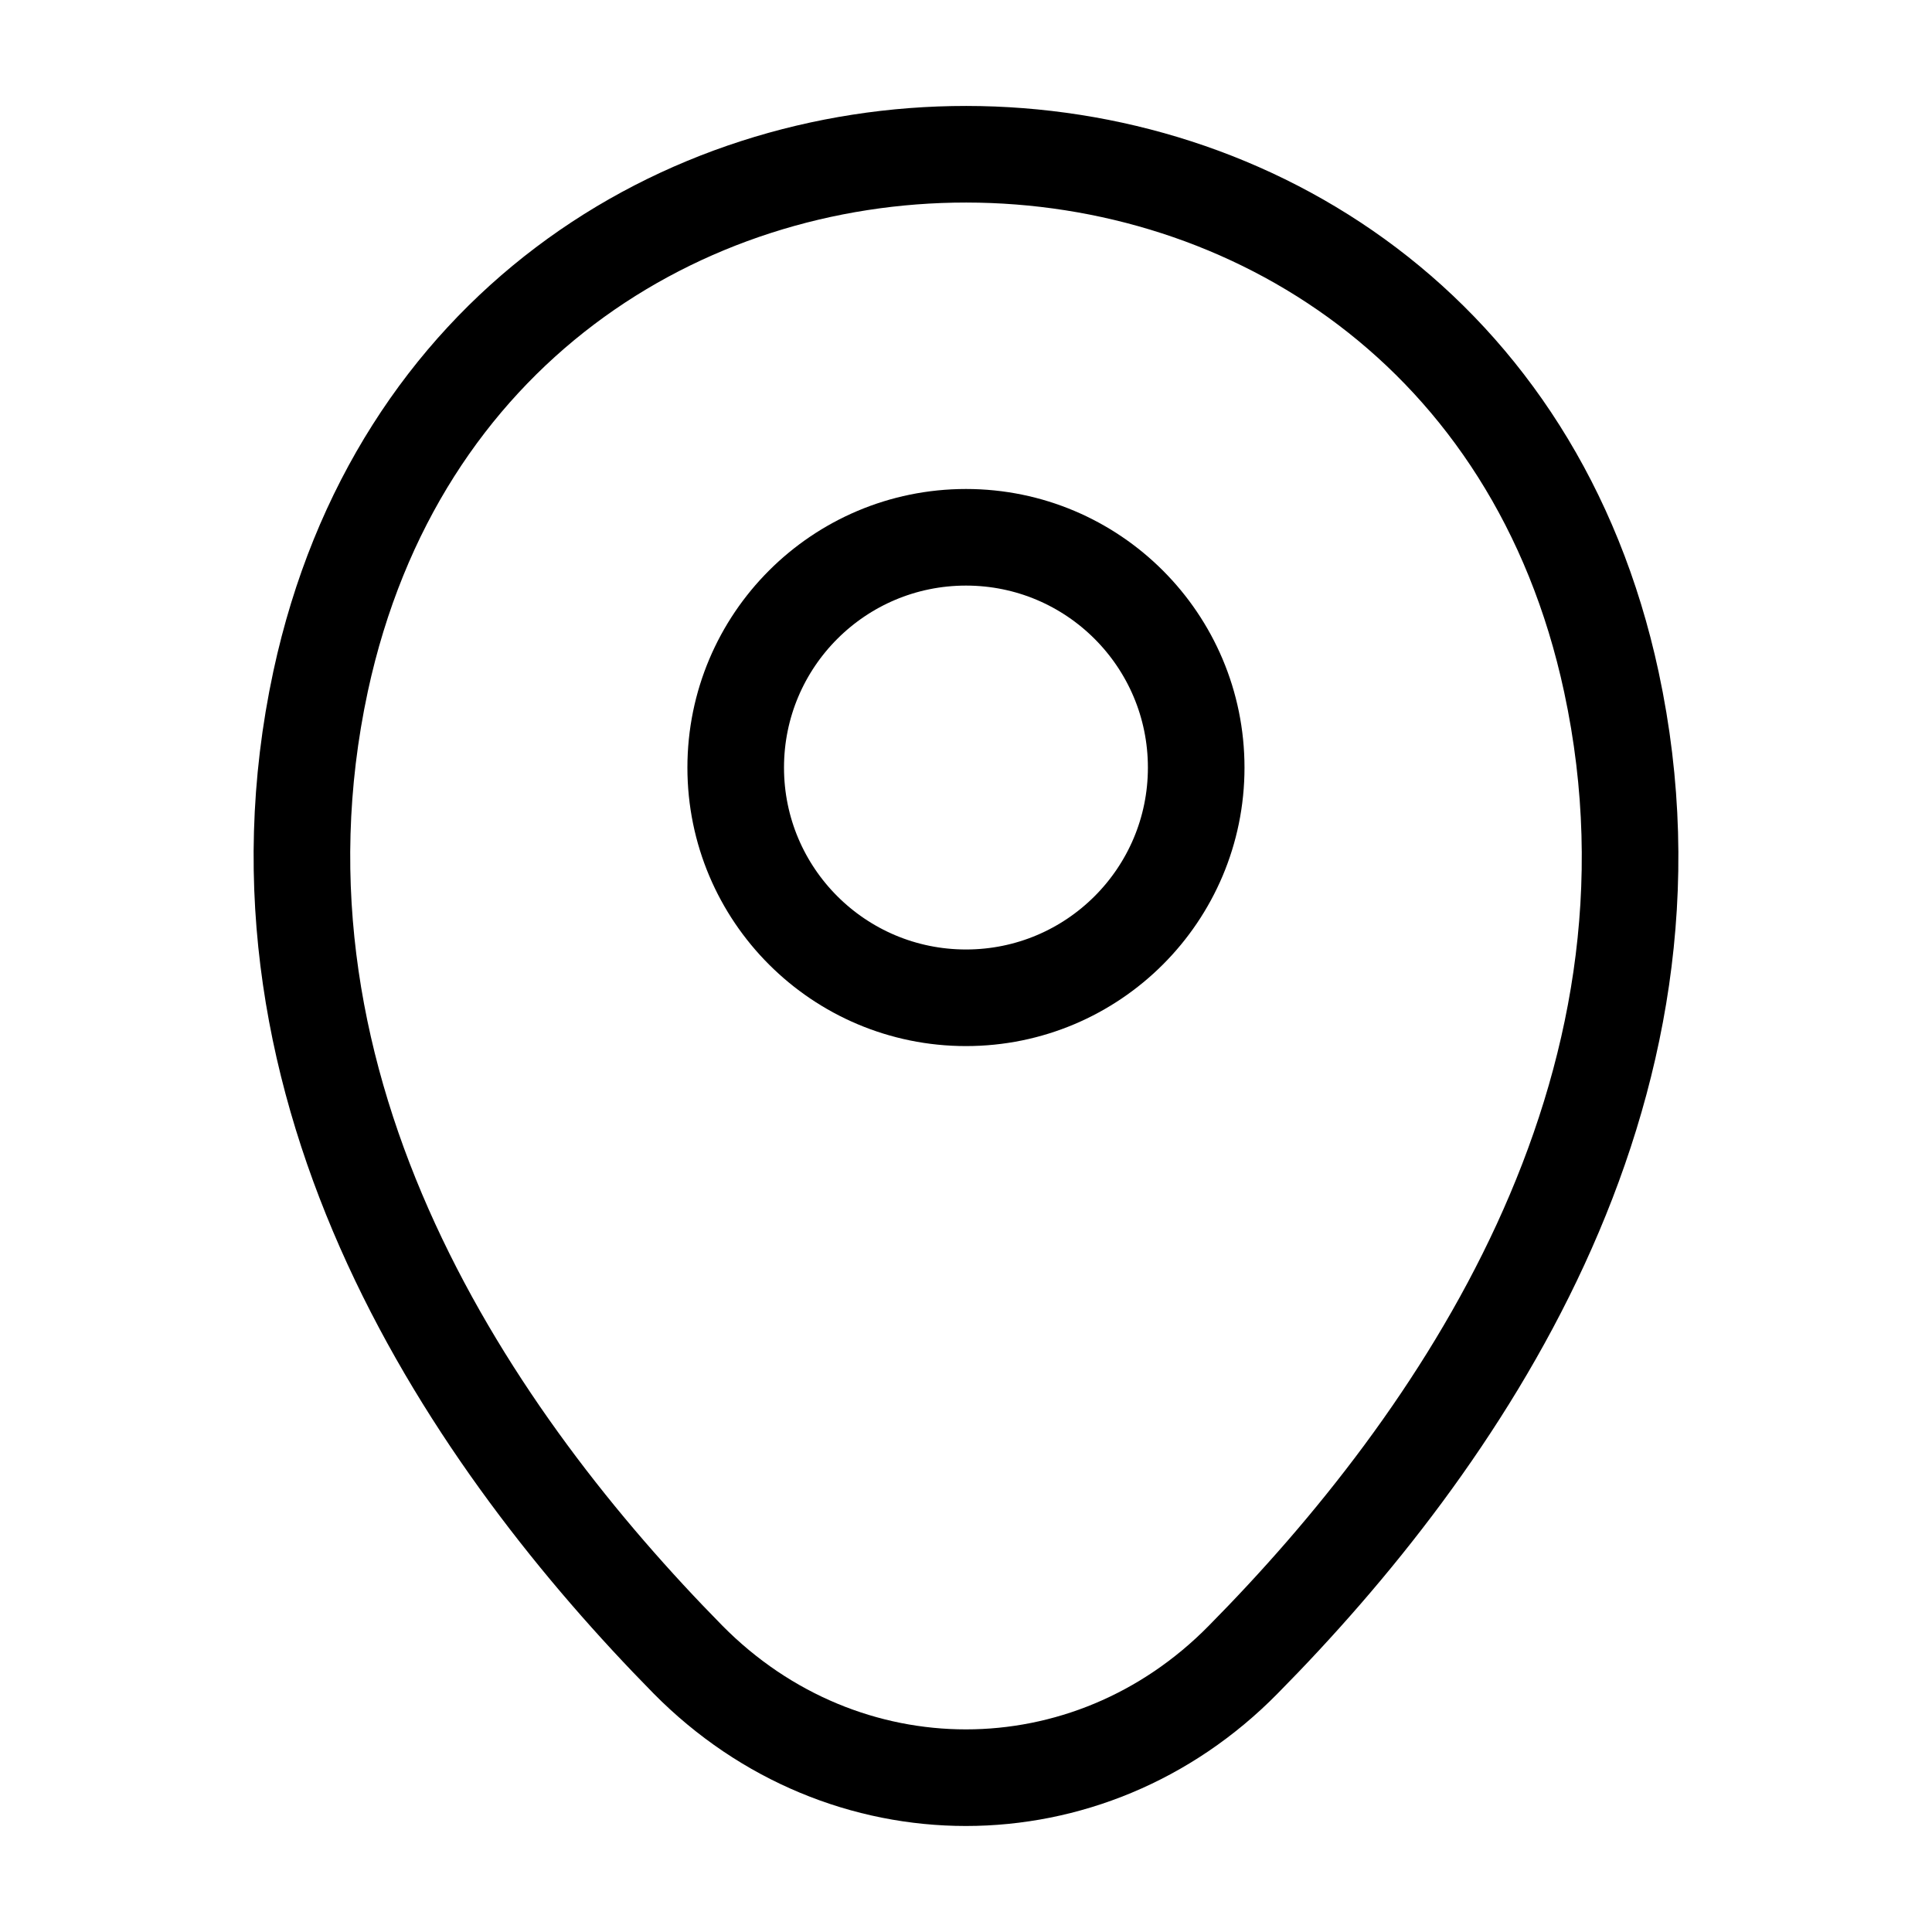 <svg width="20" height="20" viewBox="0 0 20 20" fill="none" xmlns="http://www.w3.org/2000/svg">
<path d="M10 10.329C11.316 10.329 12.383 9.262 12.383 7.946C12.383 6.629 11.316 5.562 10 5.562C8.683 5.562 7.616 6.629 7.616 7.946C7.616 9.262 8.683 10.329 10 10.329Z" stroke="black"/>
<path d="M3.319 7.052C4.889 -0.227 15.119 -0.219 16.681 7.06C17.598 11.33 15.079 14.944 12.87 17.18C11.268 18.81 8.732 18.81 7.122 17.18C4.921 14.944 2.402 11.321 3.319 7.052Z" stroke="black"/>
</svg>
